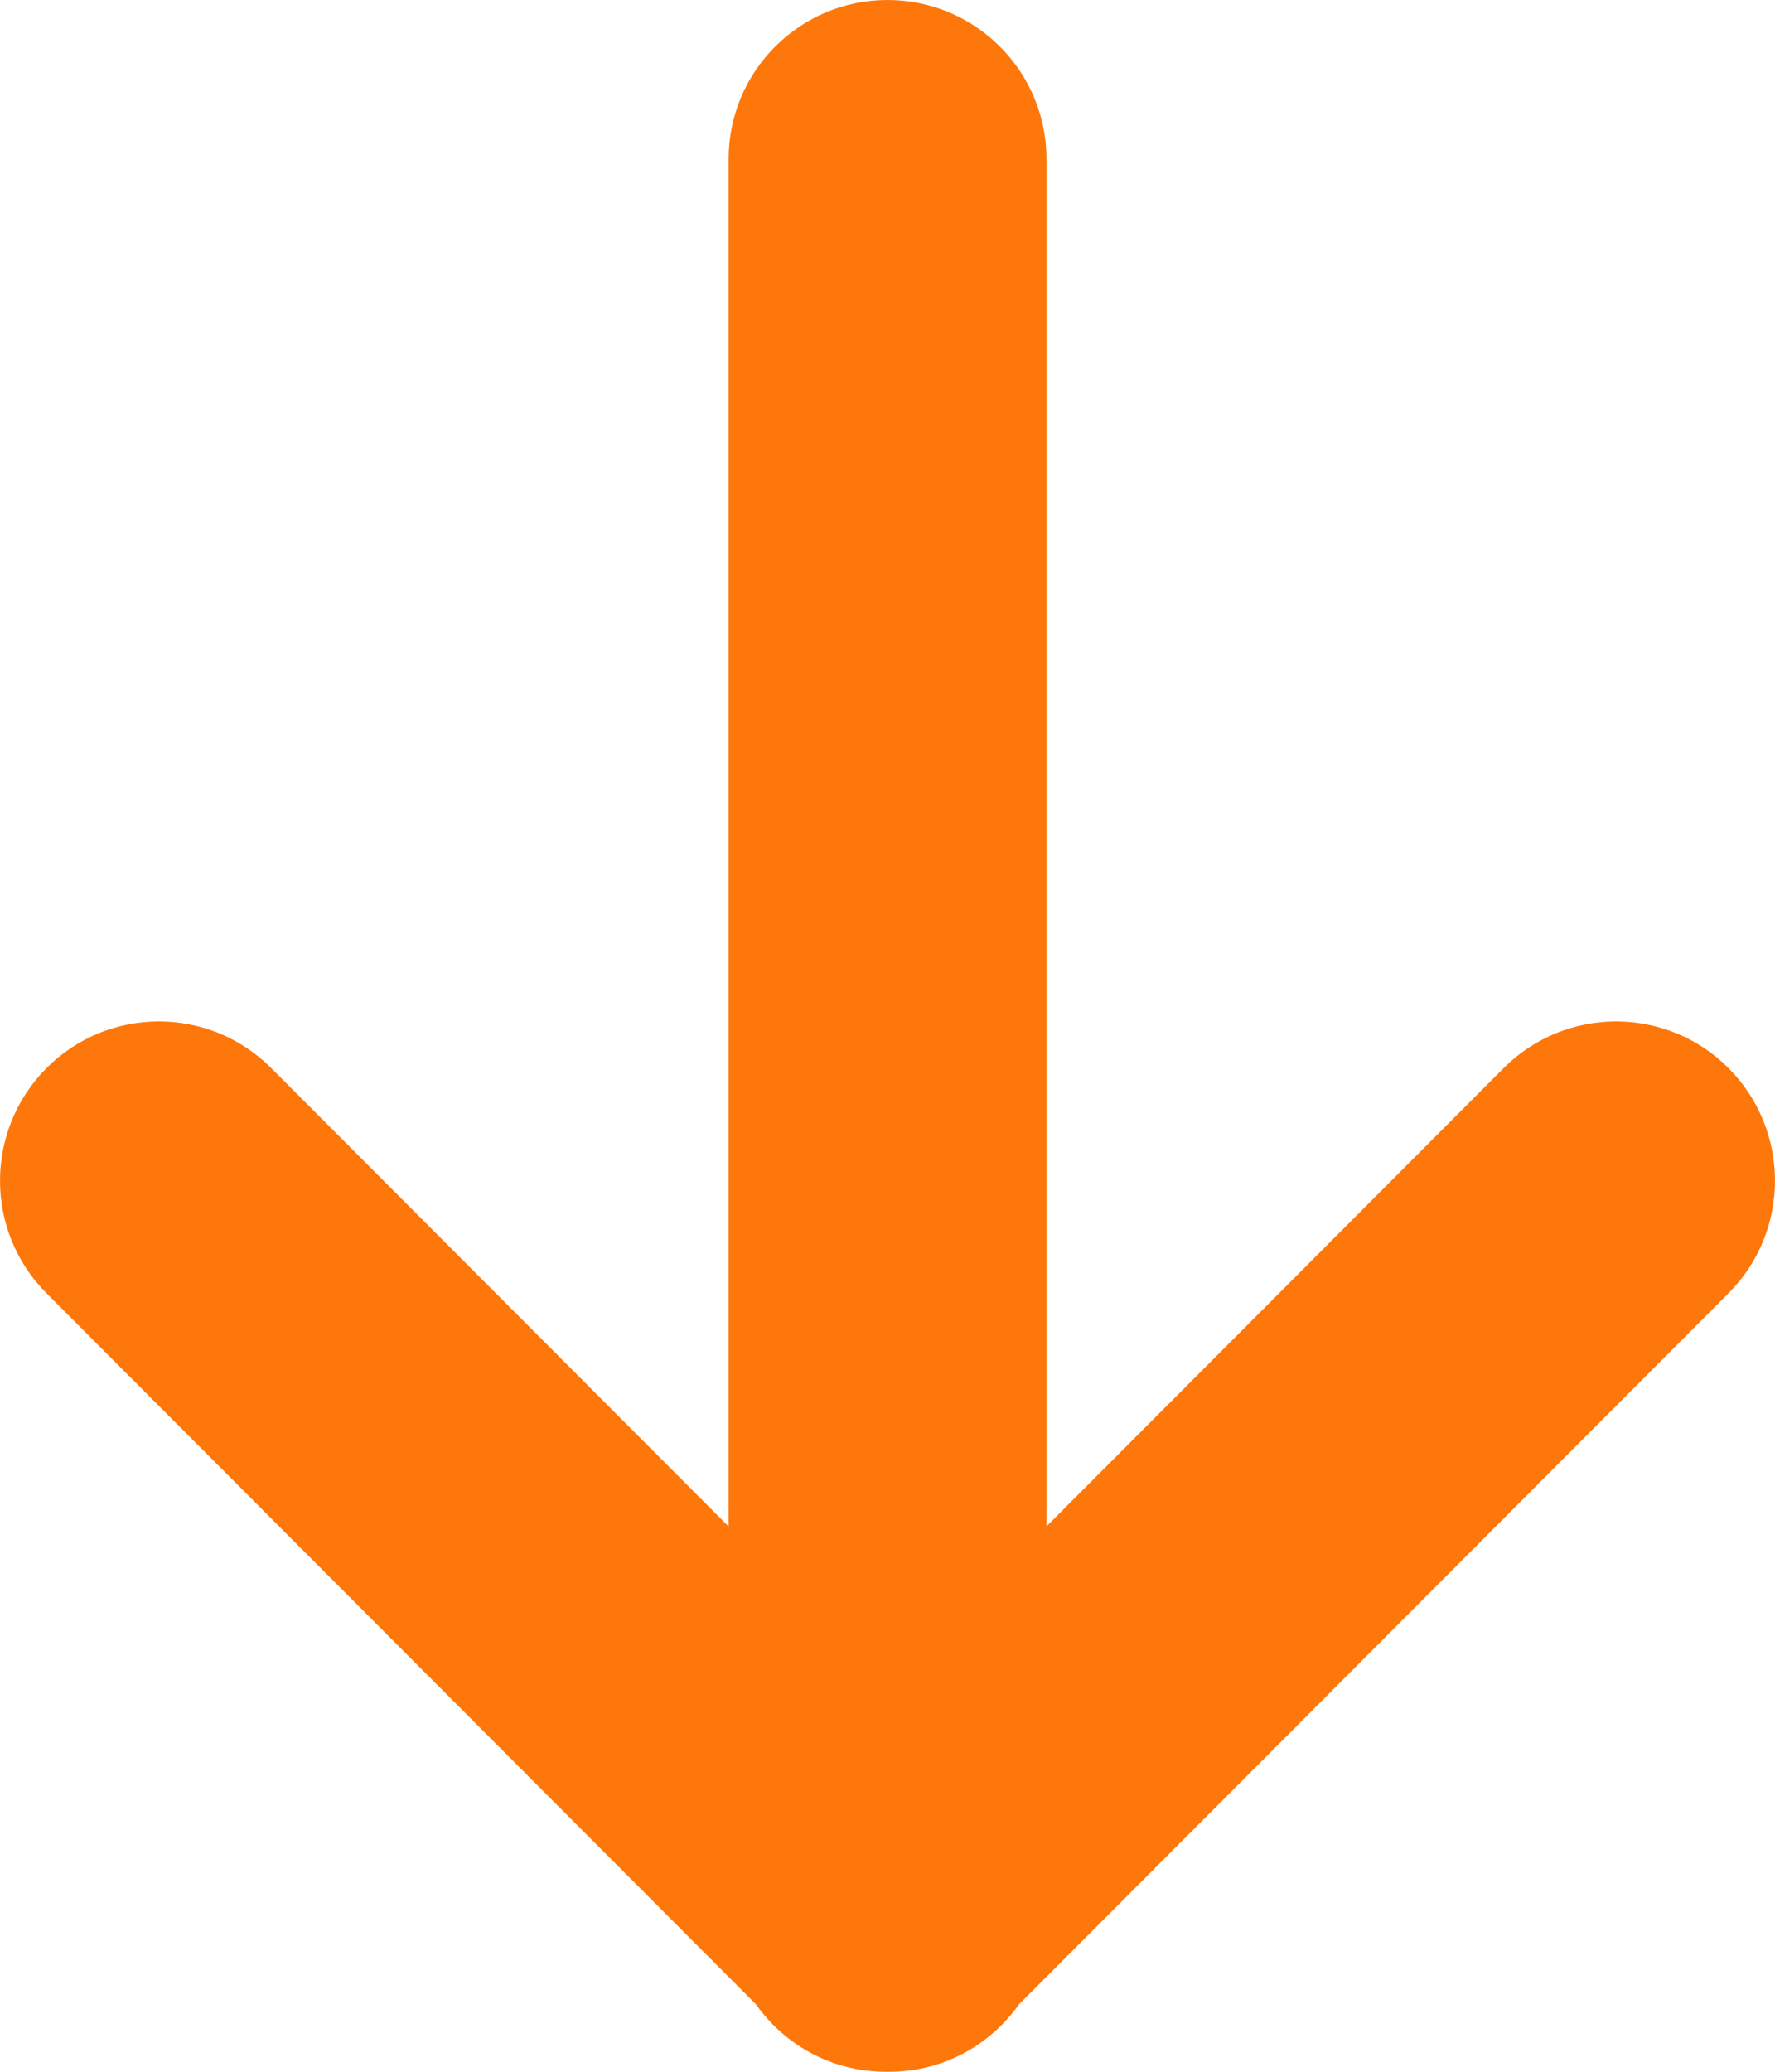 <svg width="18" height="21" viewBox="0 0 18 21" fill="none" xmlns="http://www.w3.org/2000/svg">
<path fill-rule="evenodd" clip-rule="evenodd" d="M0.472 10.826C-0.157 11.457 -0.157 12.479 0.472 13.109L7.666 20.316C7.718 20.39 7.778 20.461 7.844 20.528C8.163 20.847 8.582 21.005 9 21C9.418 21.005 9.837 20.847 10.156 20.528C10.222 20.461 10.282 20.39 10.334 20.316L17.528 13.109C18.157 12.479 18.157 11.457 17.528 10.826C16.899 10.196 15.879 10.196 15.249 10.826L10.612 15.472L10.612 1.611C10.612 0.722 9.89 0 9 0C8.111 0 7.389 0.722 7.389 1.611L7.389 15.473L2.75 10.826C2.121 10.196 1.101 10.196 0.472 10.826Z" fill="#FE770A"/>
</svg>
